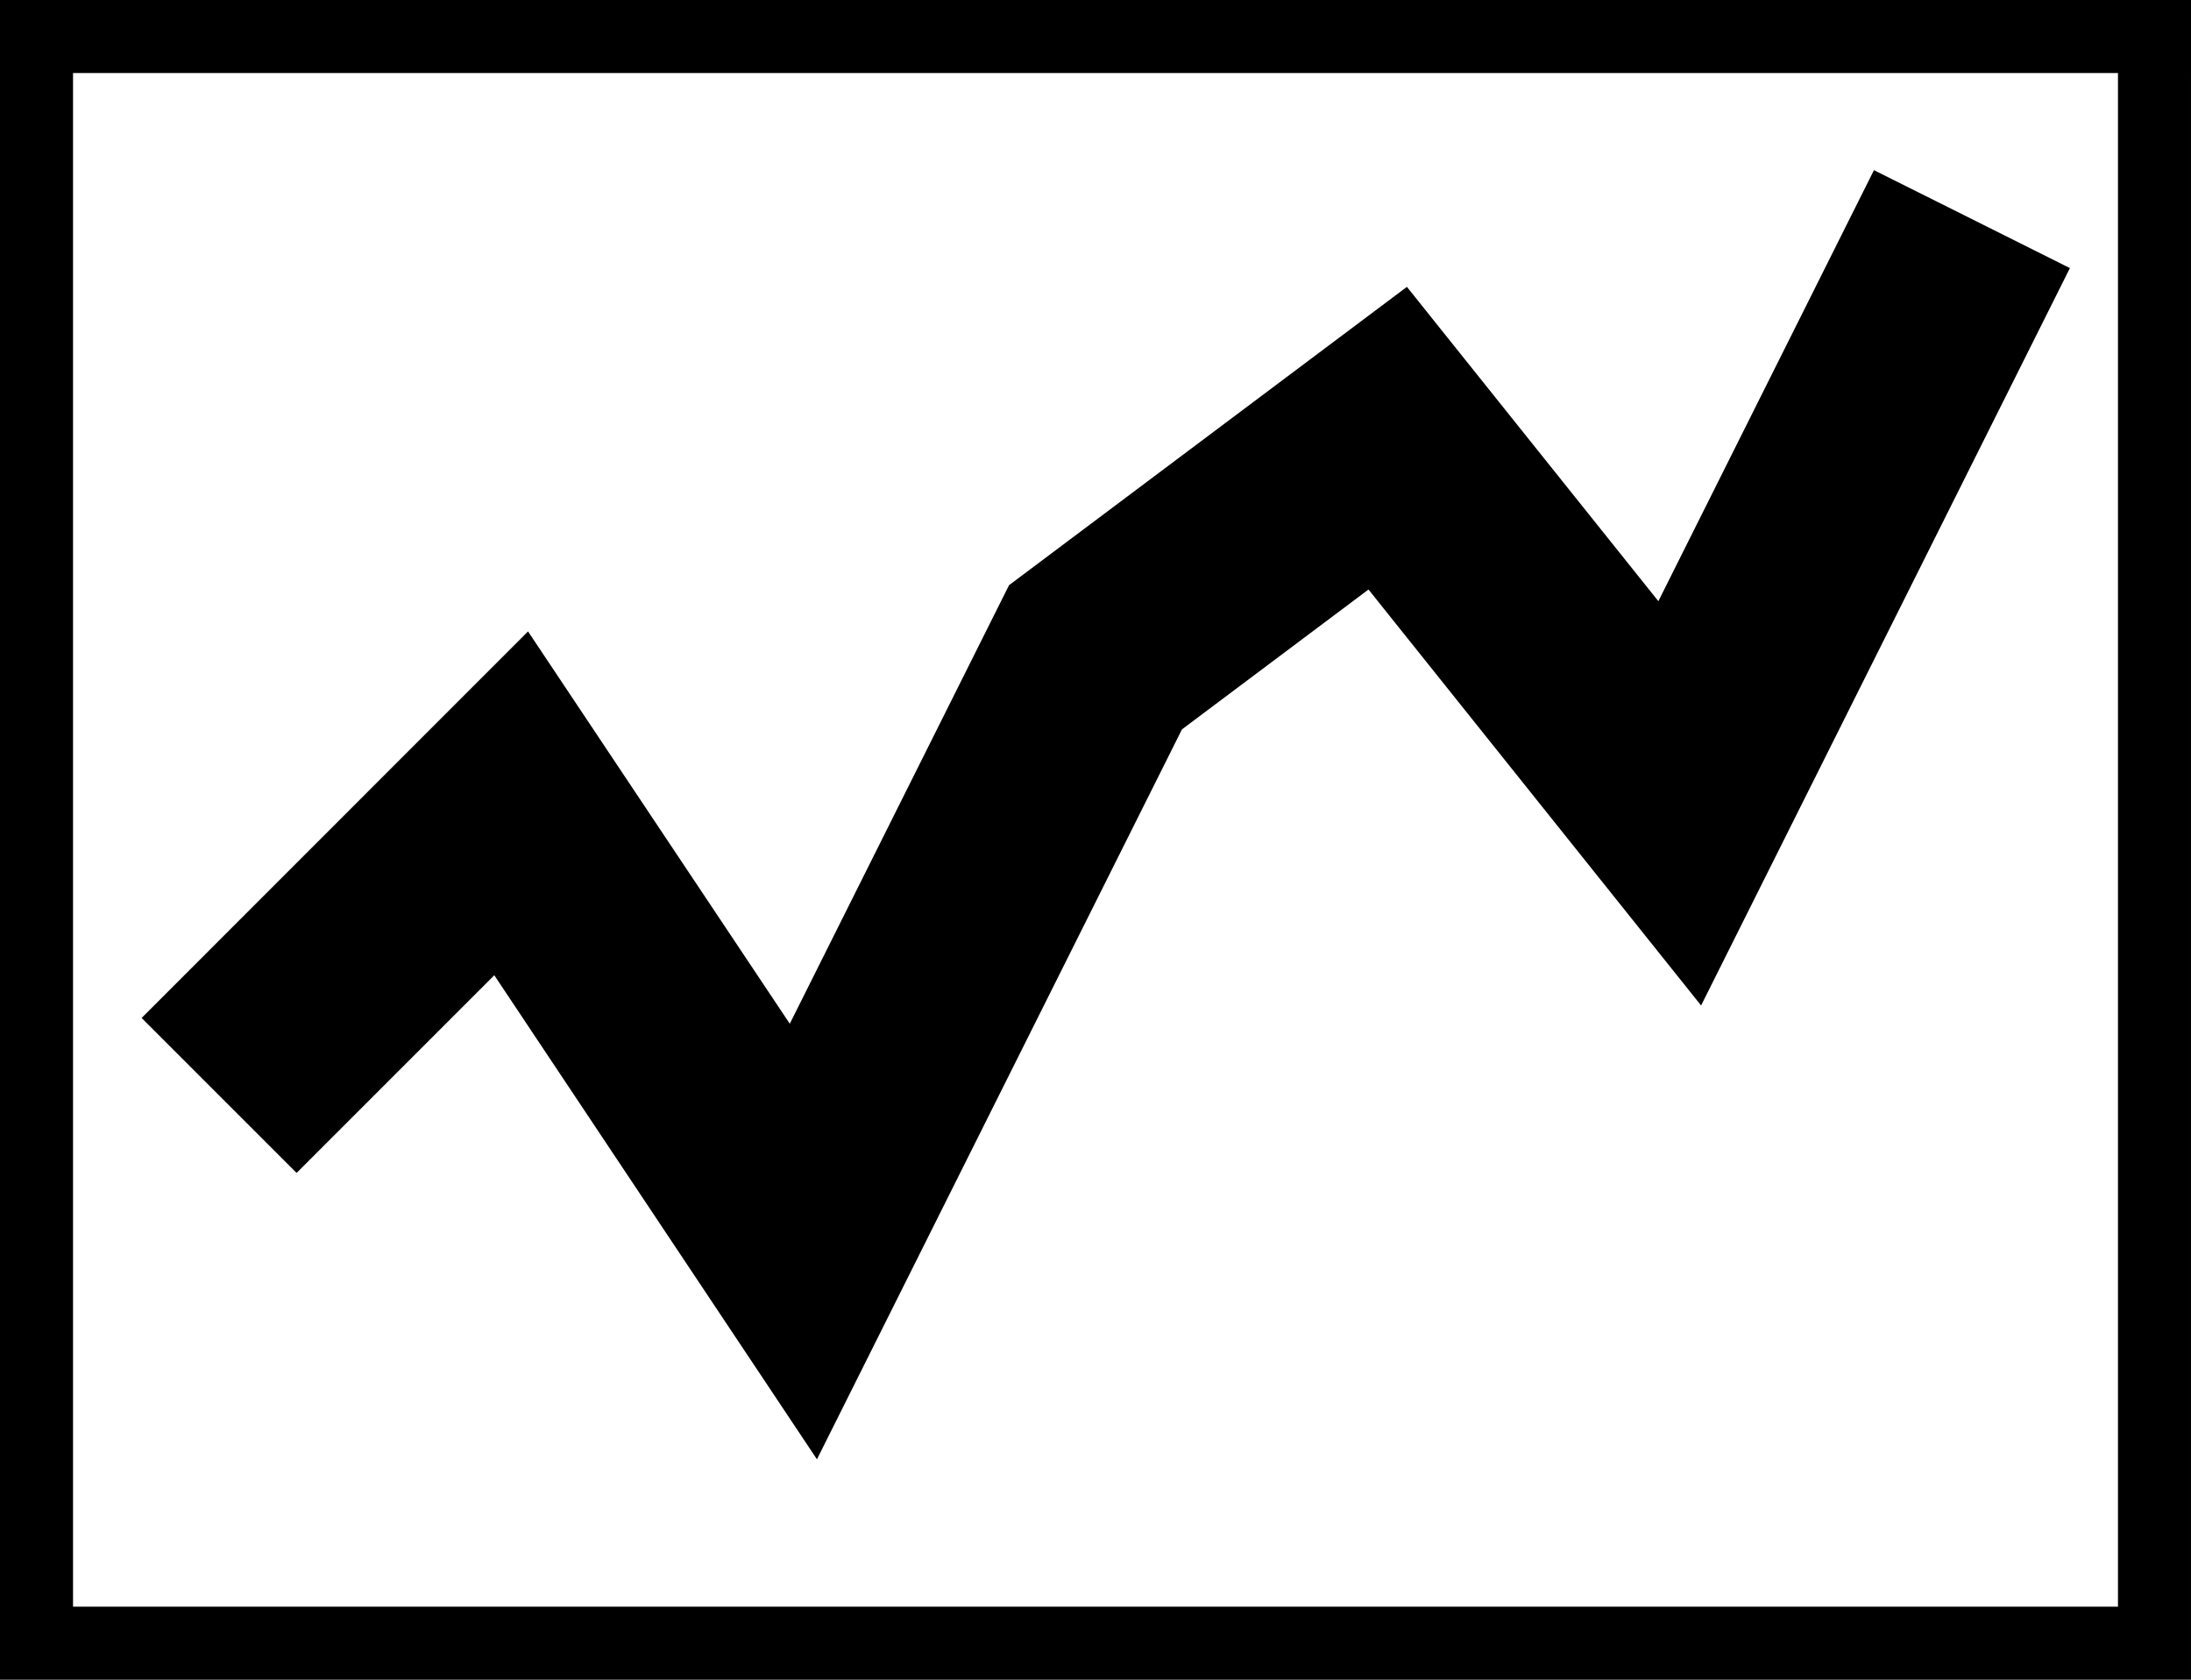 <?xml version="1.0" encoding="iso-8859-1"?>
<!-- Generator: Adobe Illustrator 16.0.4, SVG Export Plug-In . SVG Version: 6.00 Build 0)  -->
<!DOCTYPE svg PUBLIC "-//W3C//DTD SVG 1.1//EN" "http://www.w3.org/Graphics/SVG/1.1/DTD/svg11.dtd">
<svg version="1.1" id="Layer_1" xmlns="http://www.w3.org/2000/svg" xmlns:xlink="http://www.w3.org/1999/xlink" x="0px" y="0px"
	 width="30px" height="23px" viewBox="0 0 30 23" style="enable-background:new 0 0 30 23;" xml:space="preserve">
<g>
	<g>
		<polygon points="11.186,19.982 6.768,13.354 4.061,16.061 1.939,13.939 7.23,8.646 10.814,14.018 13.816,8.013 19.264,3.928 
			22.707,8.232 25.659,2.33 28.342,3.671 23.292,13.768 18.738,8.072 16.184,9.987 11.186,19.982 		"/>
	</g>
	<g>
		<path d="M29,1v21H1V1H29 M30,0h-1H1H0v1v21v1h1h28h1v-1V1V0L30,0z"/>
	</g>
</g>
<g>
</g>
<g>
</g>
<g>
</g>
<g>
</g>
<g>
</g>
<g>
</g>
<g>
</g>
<g>
</g>
<g>
</g>
<g>
</g>
<g>
</g>
<g>
</g>
<g>
</g>
<g>
</g>
<g>
</g>
</svg>
